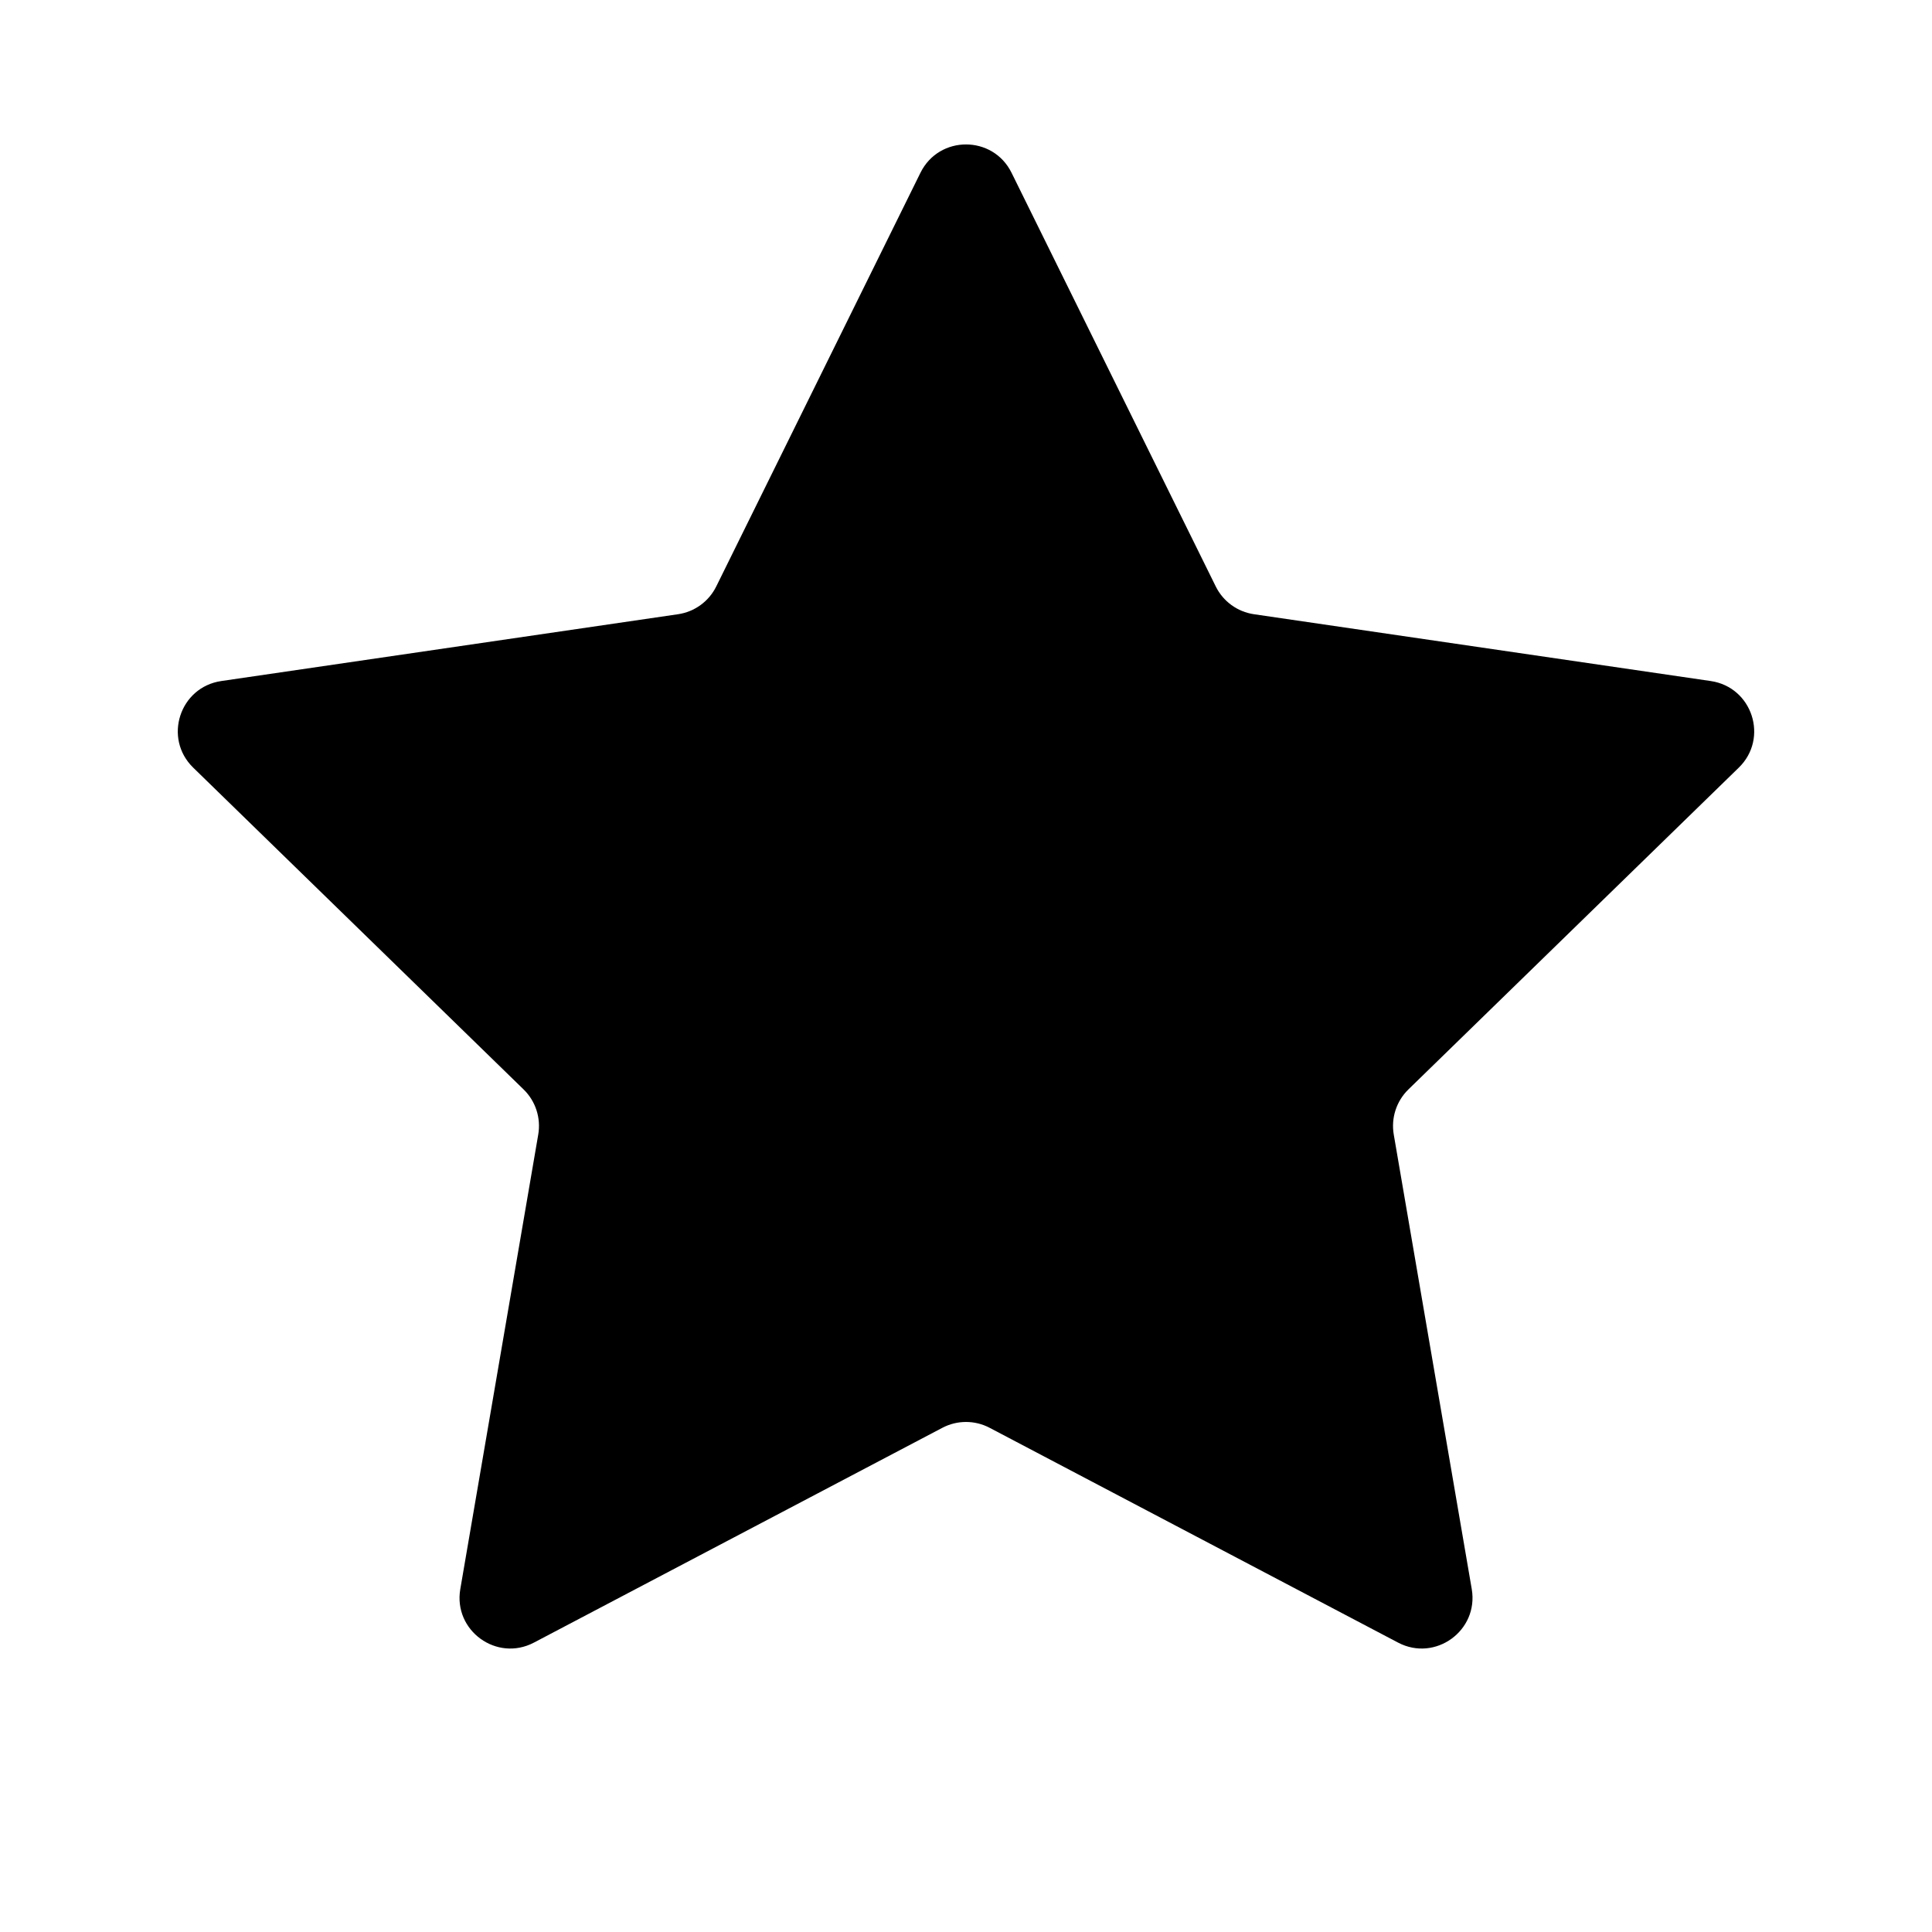 <svg width="40" height="40" viewBox="0 0 40 40"  xmlns="http://www.w3.org/2000/svg">
<path d="M25.171 12.142L20.943 3.577C20.557 2.795 19.443 2.795 19.057 3.577L14.829 12.142C14.676 12.452 14.38 12.667 14.038 12.717L4.582 14.1C3.719 14.226 3.376 15.285 4 15.893L10.841 22.556C11.089 22.798 11.202 23.146 11.144 23.488L9.53 32.9C9.382 33.759 10.284 34.414 11.055 34.008L19.511 29.561C19.817 29.4 20.183 29.4 20.489 29.561L28.945 34.008C29.716 34.414 30.618 33.759 30.471 32.9L28.856 23.488C28.798 23.146 28.911 22.798 29.159 22.556L36 15.893C36.624 15.285 36.281 14.226 35.418 14.1L25.962 12.717C25.62 12.667 25.324 12.452 25.171 12.142Z" />
</svg>
